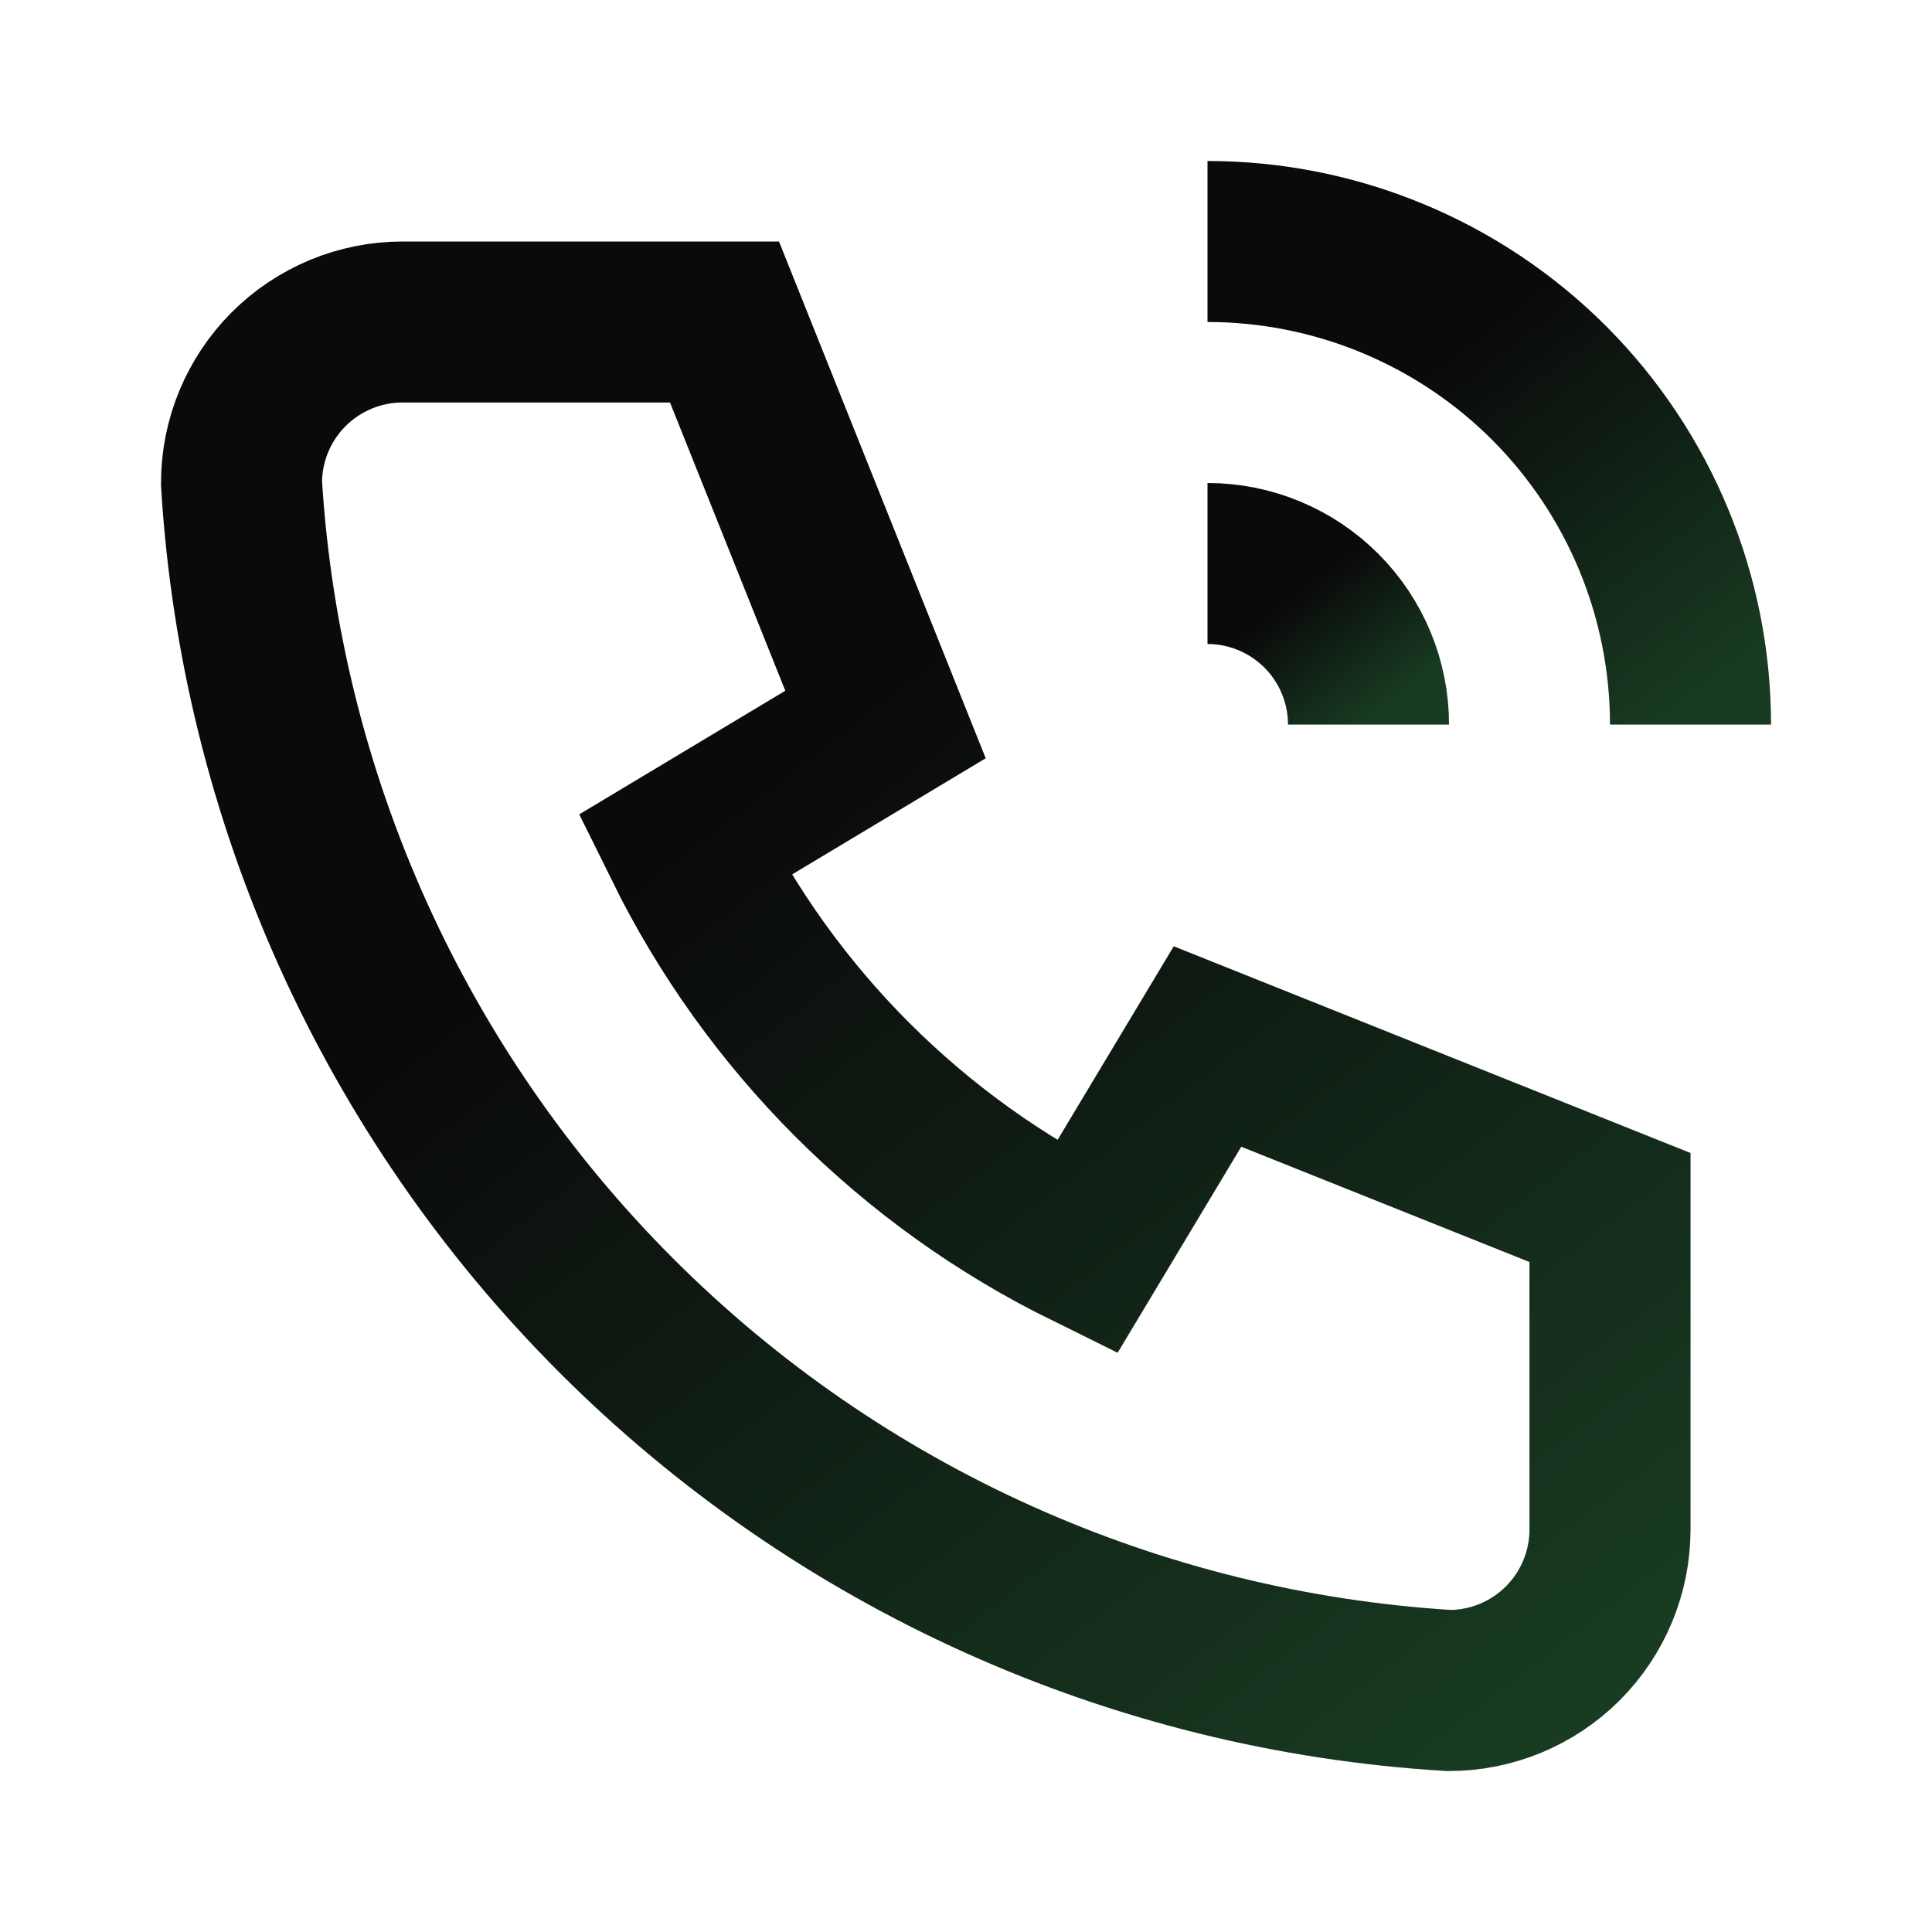 <svg width="24" height="24" viewBox="0 0 24 24" fill="none" xmlns="http://www.w3.org/2000/svg">
<g clip-path="url(#clip0_54_69)">
<path d="M5 4H9L11 9L8.5 10.5C9.571 12.671 11.329 14.429 13.5 15.5L15 13L20 15V19C20 19.53 19.789 20.039 19.414 20.414C19.039 20.789 18.53 21 18 21C14.099 20.763 10.42 19.107 7.657 16.343C4.894 13.58 3.237 9.901 3 6C3 5.47 3.211 4.961 3.586 4.586C3.961 4.211 4.47 4 5 4" stroke="#0A0A0A" stroke-width="2"/>
<path d="M5 4H9L11 9L8.5 10.5C9.571 12.671 11.329 14.429 13.5 15.5L15 13L20 15V19C20 19.53 19.789 20.039 19.414 20.414C19.039 20.789 18.53 21 18 21C14.099 20.763 10.42 19.107 7.657 16.343C4.894 13.58 3.237 9.901 3 6C3 5.47 3.211 4.961 3.586 4.586C3.961 4.211 4.47 4 5 4" stroke="url(#paint0_linear_54_69)" stroke-opacity="0.2" stroke-width="2"/>
<path d="M15 7C15.53 7 16.039 7.211 16.414 7.586C16.789 7.961 17 8.47 17 9" stroke="#0A0A0A" stroke-width="2"/>
<path d="M15 7C15.53 7 16.039 7.211 16.414 7.586C16.789 7.961 17 8.47 17 9" stroke="url(#paint1_linear_54_69)" stroke-opacity="0.2" stroke-width="2"/>
<path d="M15 3C16.591 3 18.117 3.632 19.243 4.757C20.368 5.883 21 7.409 21 9" stroke="#0A0A0A" stroke-width="2"/>
<path d="M15 3C16.591 3 18.117 3.632 19.243 4.757C20.368 5.883 21 7.409 21 9" stroke="url(#paint2_linear_54_69)" stroke-opacity="0.2" stroke-width="2"/>
</g>
<defs>
<linearGradient id="paint0_linear_54_69" x1="20" y1="20.554" x2="5.678" y2="1.939" gradientUnits="userSpaceOnUse">
<stop stop-color="#4FFF80"/>
<stop offset="0.638" stop-color="#4FFF80" stop-opacity="0"/>
</linearGradient>
<linearGradient id="paint1_linear_54_69" x1="17" y1="8.947" x2="15.315" y2="6.758" gradientUnits="userSpaceOnUse">
<stop stop-color="#4FFF80"/>
<stop offset="0.638" stop-color="#4FFF80" stop-opacity="0"/>
</linearGradient>
<linearGradient id="paint2_linear_54_69" x1="21" y1="8.842" x2="15.945" y2="2.273" gradientUnits="userSpaceOnUse">
<stop stop-color="#4FFF80"/>
<stop offset="0.638" stop-color="#4FFF80" stop-opacity="0"/>
</linearGradient>
<clipPath id="clip0_54_69">
<rect width="24" height="24" fill="white"/>
</clipPath>
</defs>
</svg>
